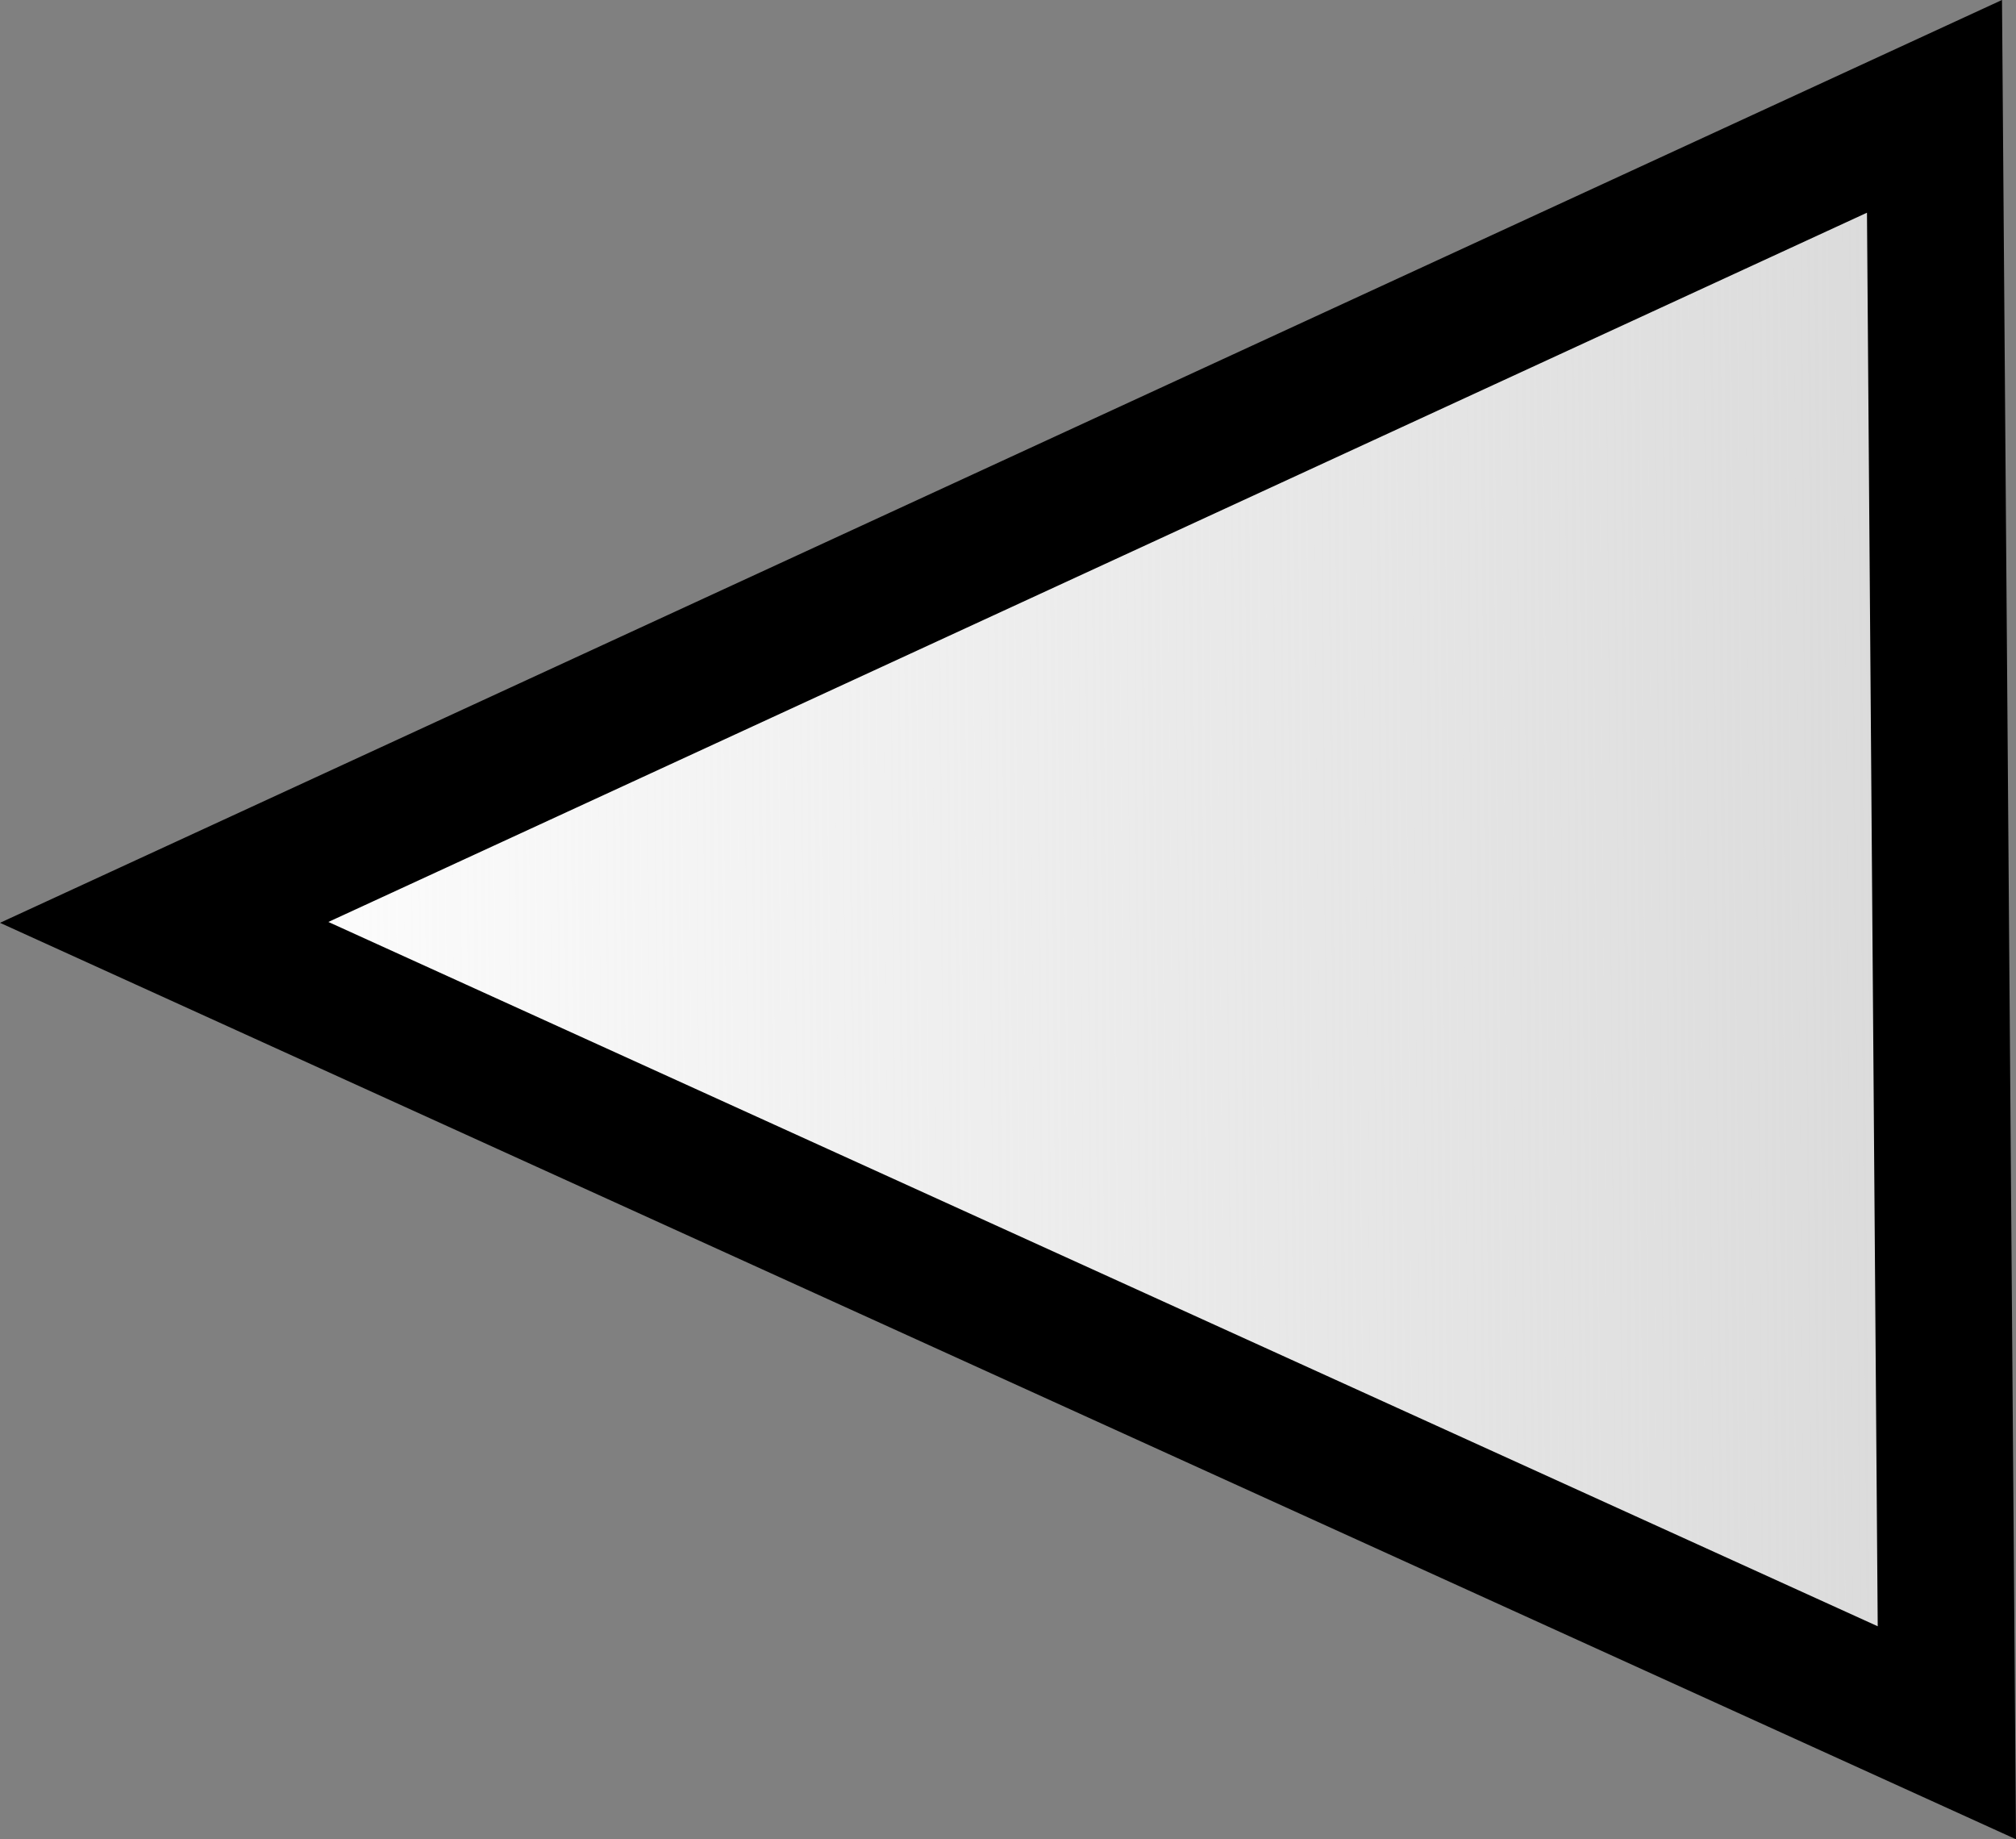 <svg version="1.1" xmlns="http://www.w3.org/2000/svg" xmlns:xlink="http://www.w3.org/1999/xlink" width="29.506" height="26.914" viewBox="0,0,29.506,26.914"><rect x="0" y="0" width="29.506" height="26.914" fill="#808080" stroke="none"/><defs><linearGradient x1="413" y1="230.099" x2="439" y2="229.901" gradientUnits="userSpaceOnUse" id="color-1"><stop offset="0" stop-color="#dadada" stop-opacity="0"/><stop offset="1" stop-color="#dadada"/></linearGradient></defs><g transform="translate(-410.596,-216.445)"><g data-paper-data="{&quot;isPaintingLayer&quot;:true}" fill-rule="nonzero" stroke-width="2" stroke-linecap="round" stroke-linejoin="miter" stroke-miterlimit="10" stroke-dasharray="" stroke-dashoffset="0" style="mix-blend-mode: normal"><g><path d="M439.09,241.8l-26.091,-11.858l25.91,-11.941z" fill="#ffffff" stroke="none"/><path d="M439.09,241.8l-26.091,-11.858l25.91,-11.941z" fill="url(#color-1)" stroke="none"/><path d="M439.09,241.8l-26.091,-11.858l25.91,-11.941z" fill="none" stroke="#000000"/></g></g></g></svg>